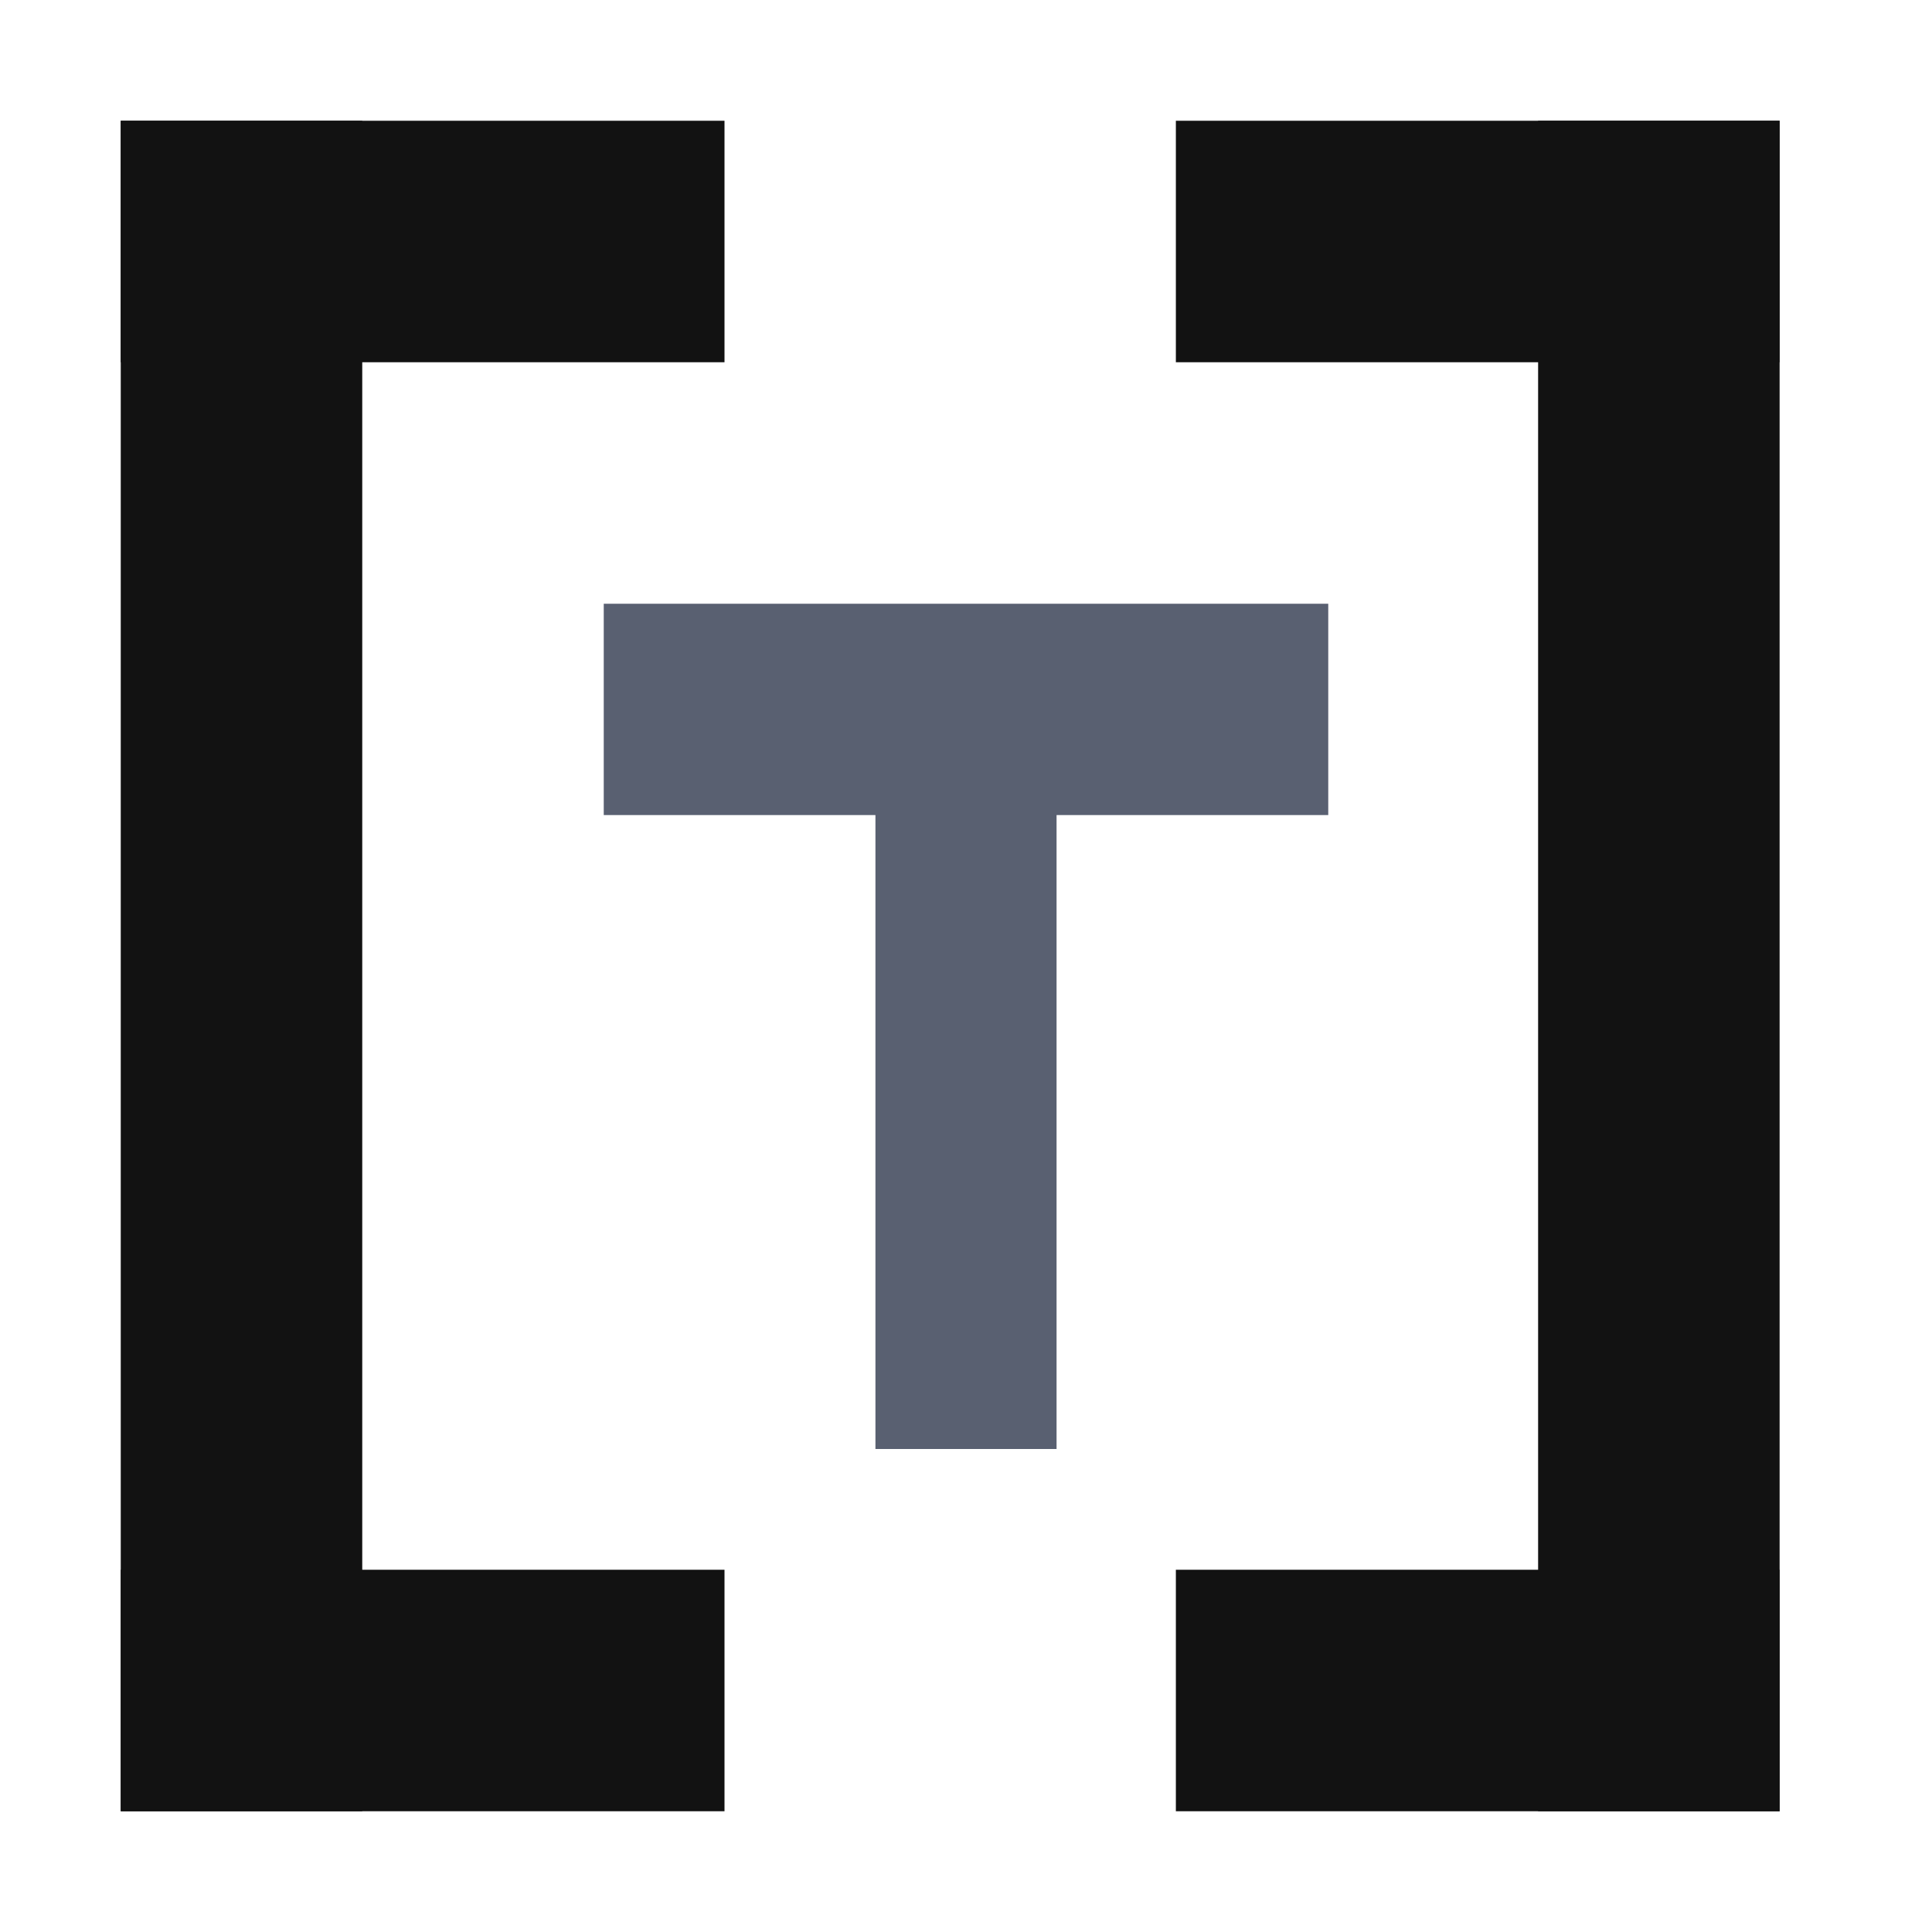 <svg xmlns="http://www.w3.org/2000/svg" xmlns:xlink="http://www.w3.org/1999/xlink" width="16" height="16" viewBox="0 0 16 16">
  <defs>
    <style>
      .cls-1 {
        filter: url(#filter);
      }

      .cls-2, .cls-3 {
        fill: #121212;
      }

      .cls-2 {
        fill-rule: evenodd;
      }

      .cls-4 {
        fill: #596071;
      }
    </style>
    <filter id="filter" filterUnits="userSpaceOnUse">
      <feFlood result="flood" flood-color="#596071"/>
      <feComposite result="composite" operator="in" in2="SourceGraphic"/>
      <feBlend result="blend" in2="SourceGraphic"/>
    </filter>
  </defs>
  <g class="cls-1">
    <path class="cls-2" d="M12.738,1h2V15h-2V1Z"/>
    <path class="cls-2" d="M9.738,13h5v2h-5V13Z"/>
    <path class="cls-2" d="M9.738,1h5V3h-5V1Z"/>
  </g>
  <g class="cls-1">
    <rect id="Rectangle_1_copy" data-name="Rectangle 1 copy" class="cls-3" x="1" y="1" width="2" height="14"/>
    <rect id="Rectangle_2_copy" data-name="Rectangle 2 copy" class="cls-3" x="1" y="1" width="5" height="2"/>
    <rect id="Rectangle_3_copy" data-name="Rectangle 3 copy" class="cls-3" x="1" y="13" width="5" height="2"/>
  </g>
  <rect class="cls-4" x="5" y="5" width="6" height="1.75"/>
  <rect class="cls-4" x="7.25" y="5.875" width="1.5" height="6.125"/>
</svg>
